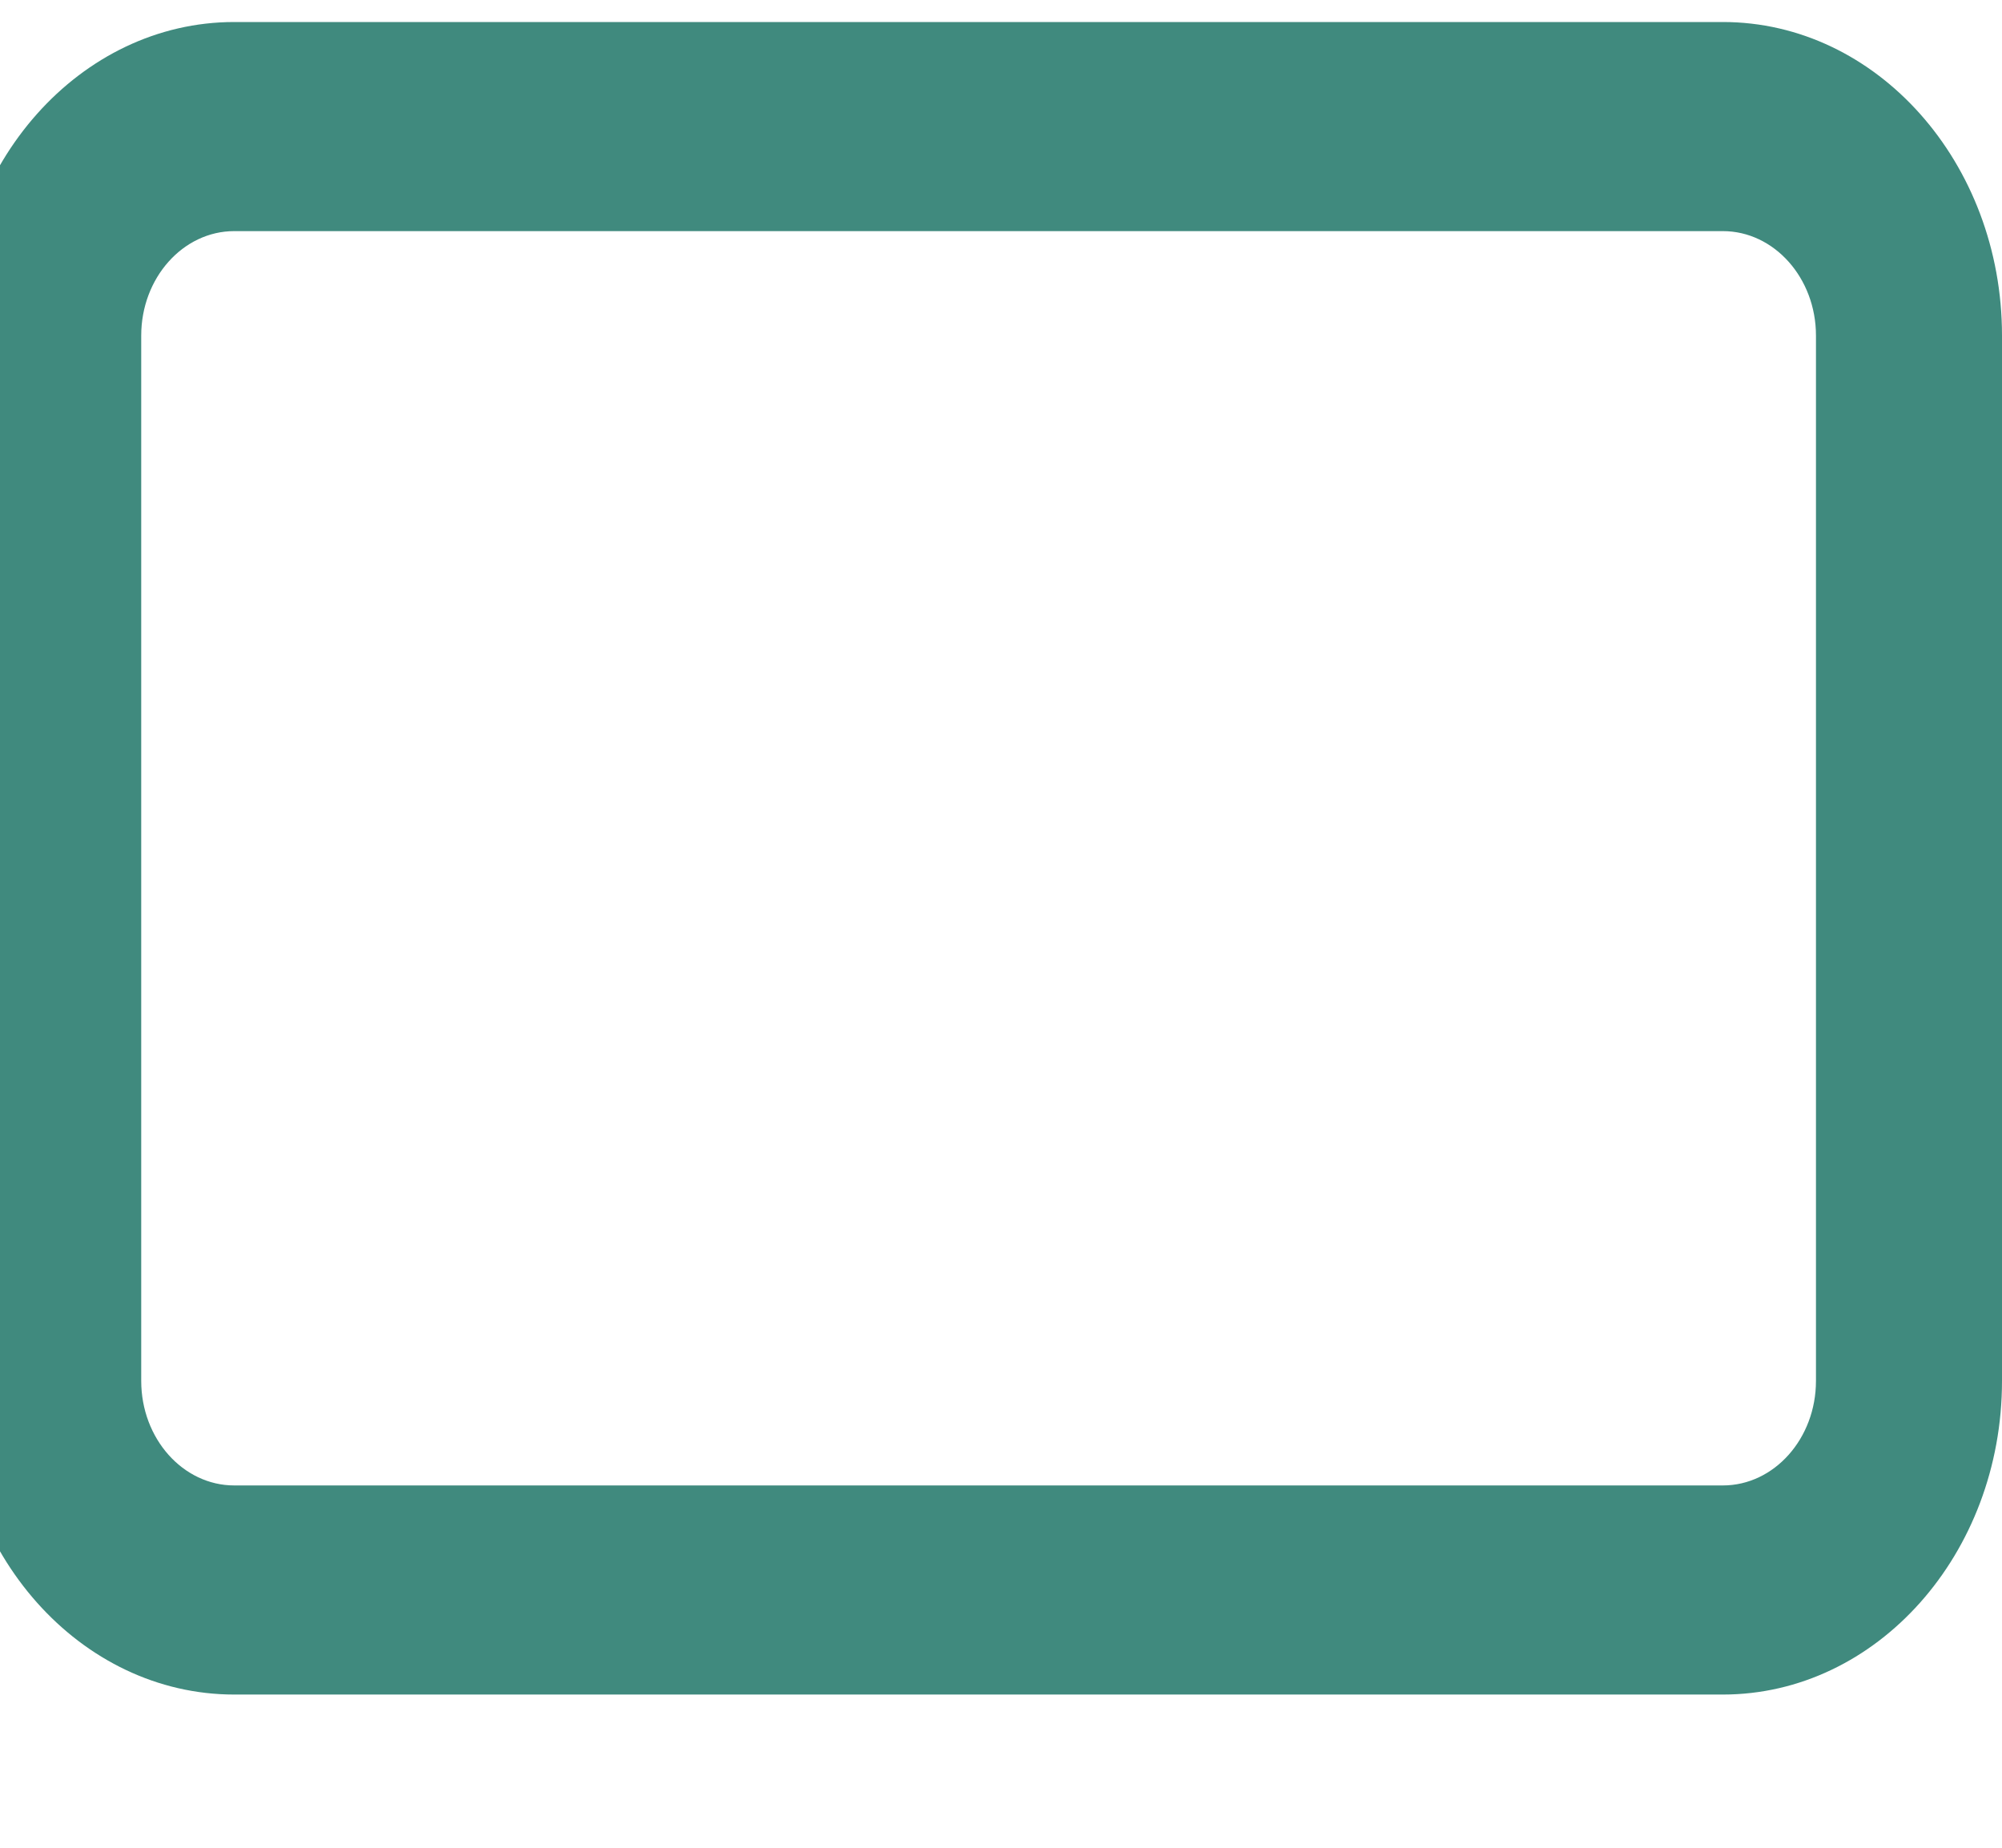 <svg width="26" height="24" viewBox="0 0 26 24" fill="none" xmlns="http://www.w3.org/2000/svg" xmlns:xlink="http://www.w3.org/1999/xlink">
<path d="M22.375,22.01L3.042,22.01C1.043,22.01 -0.583,20.182 -0.583,17.936L-0.583,4.359C-0.583,2.114 1.043,0.286 3.042,0.286L22.375,0.286C24.374,0.286 26,2.114 26,4.359L26,17.936C26,20.182 24.374,22.01 22.375,22.01ZM3.042,3.002C2.377,3.002 1.834,3.61 1.834,4.359L1.834,17.936C1.834,18.686 2.377,19.294 3.042,19.294L22.375,19.294C23.04,19.294 23.584,18.686 23.584,17.936L23.584,4.359C23.584,3.61 23.04,3.002 22.375,3.002L3.042,3.002Z" fill="#408A7E"/>
</svg>
